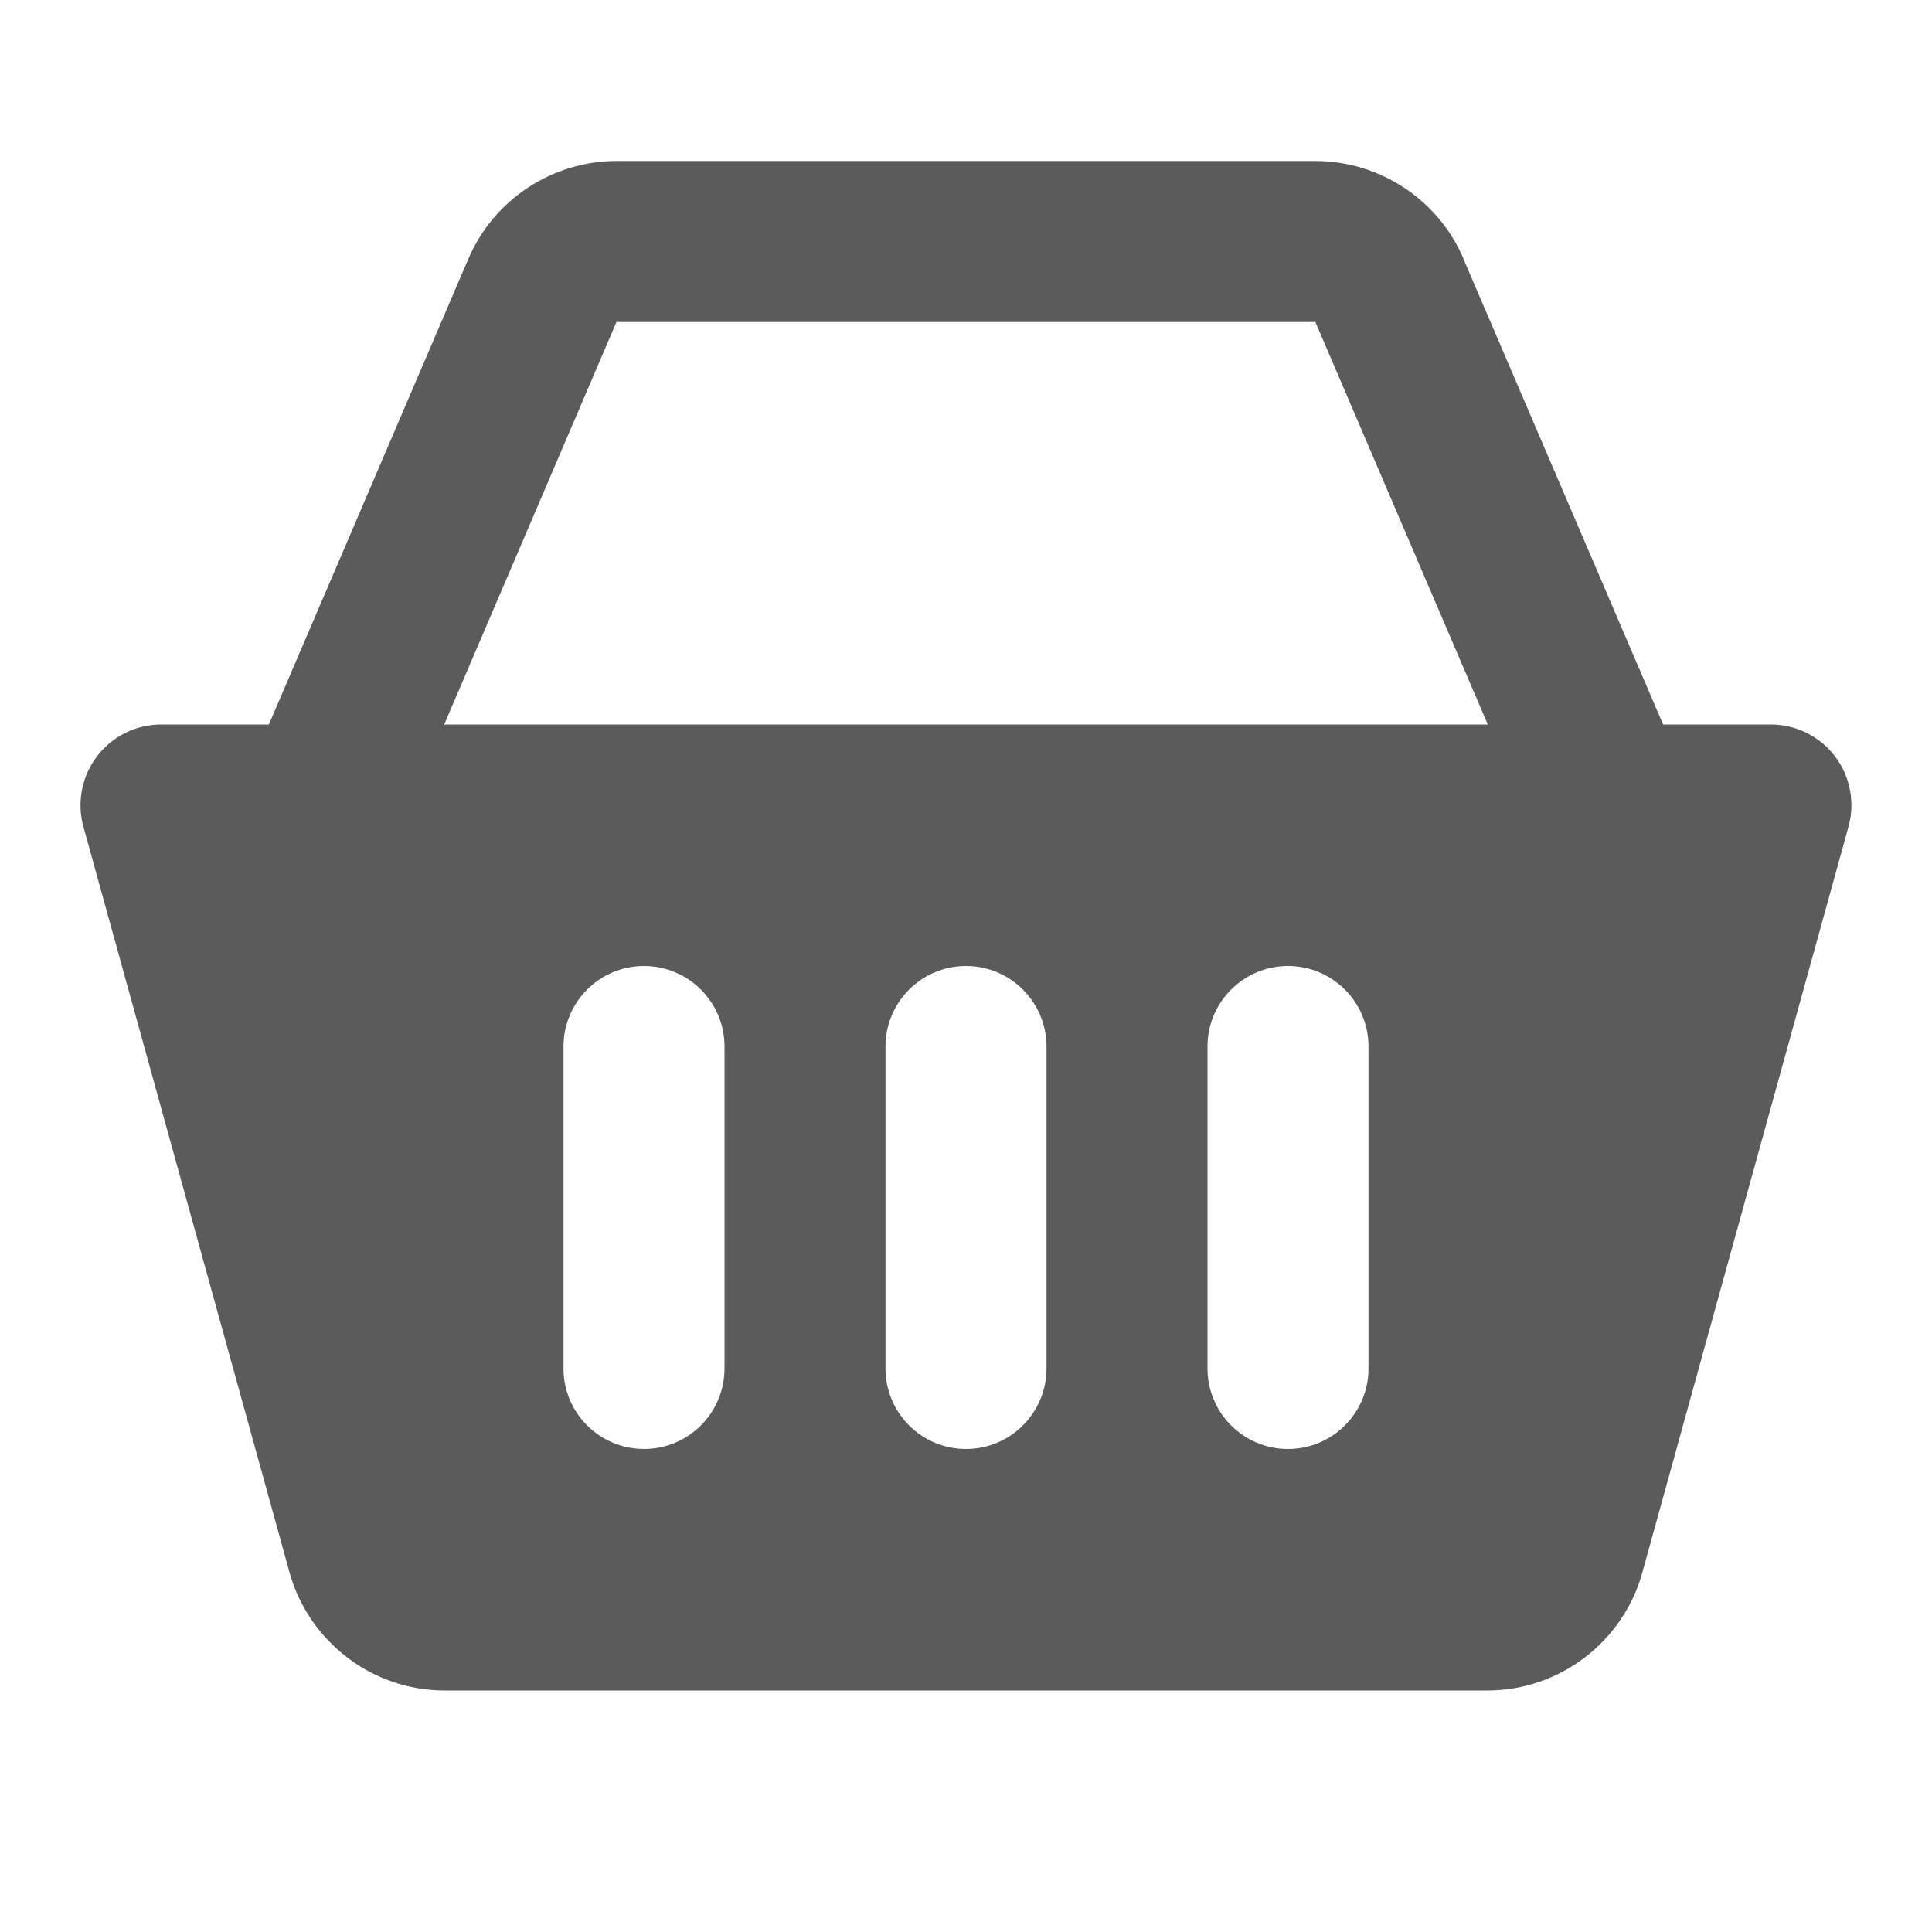 ﻿<?xml version="1.0" encoding="utf-8"?>
<svg xmlns="http://www.w3.org/2000/svg" viewBox="0 0 24 24" width="480" height="480">
  <path d="M7.658 2C6.862 2 6.134 2.479 5.82 3.211L3.34 9L2.002 9C1.689 9 1.395 9.146 1.205 9.395C1.017 9.643 0.953 9.965 1.035 10.266L3.596 19.531C3.835 20.395 4.627 21 5.523 21L18.477 21C19.373 21 20.164 20.396 20.402 19.533L22.963 10.268C23.046 9.967 22.983 9.643 22.795 9.395C22.605 9.146 22.31 9 21.998 9L20.66 9L18.178 3.213L18.18 3.213C17.866 2.478 17.137 2 16.34 2L7.658 2 z M 7.658 4L16.34 4L18.482 9L5.518 9L7.658 4 z M 8 12C8.552 12 9 12.448 9 13L9 17C9 17.552 8.552 18 8 18C7.448 18 7 17.552 7 17L7 13C7 12.448 7.448 12 8 12 z M 12 12C12.552 12 13 12.448 13 13L13 17C13 17.552 12.552 18 12 18C11.448 18 11 17.552 11 17L11 13C11 12.448 11.448 12 12 12 z M 16 12C16.552 12 17 12.448 17 13L17 17C17 17.552 16.552 18 16 18C15.448 18 15 17.552 15 17L15 13C15 12.448 15.448 12 16 12 z" fill="#5B5B5B" />
</svg>